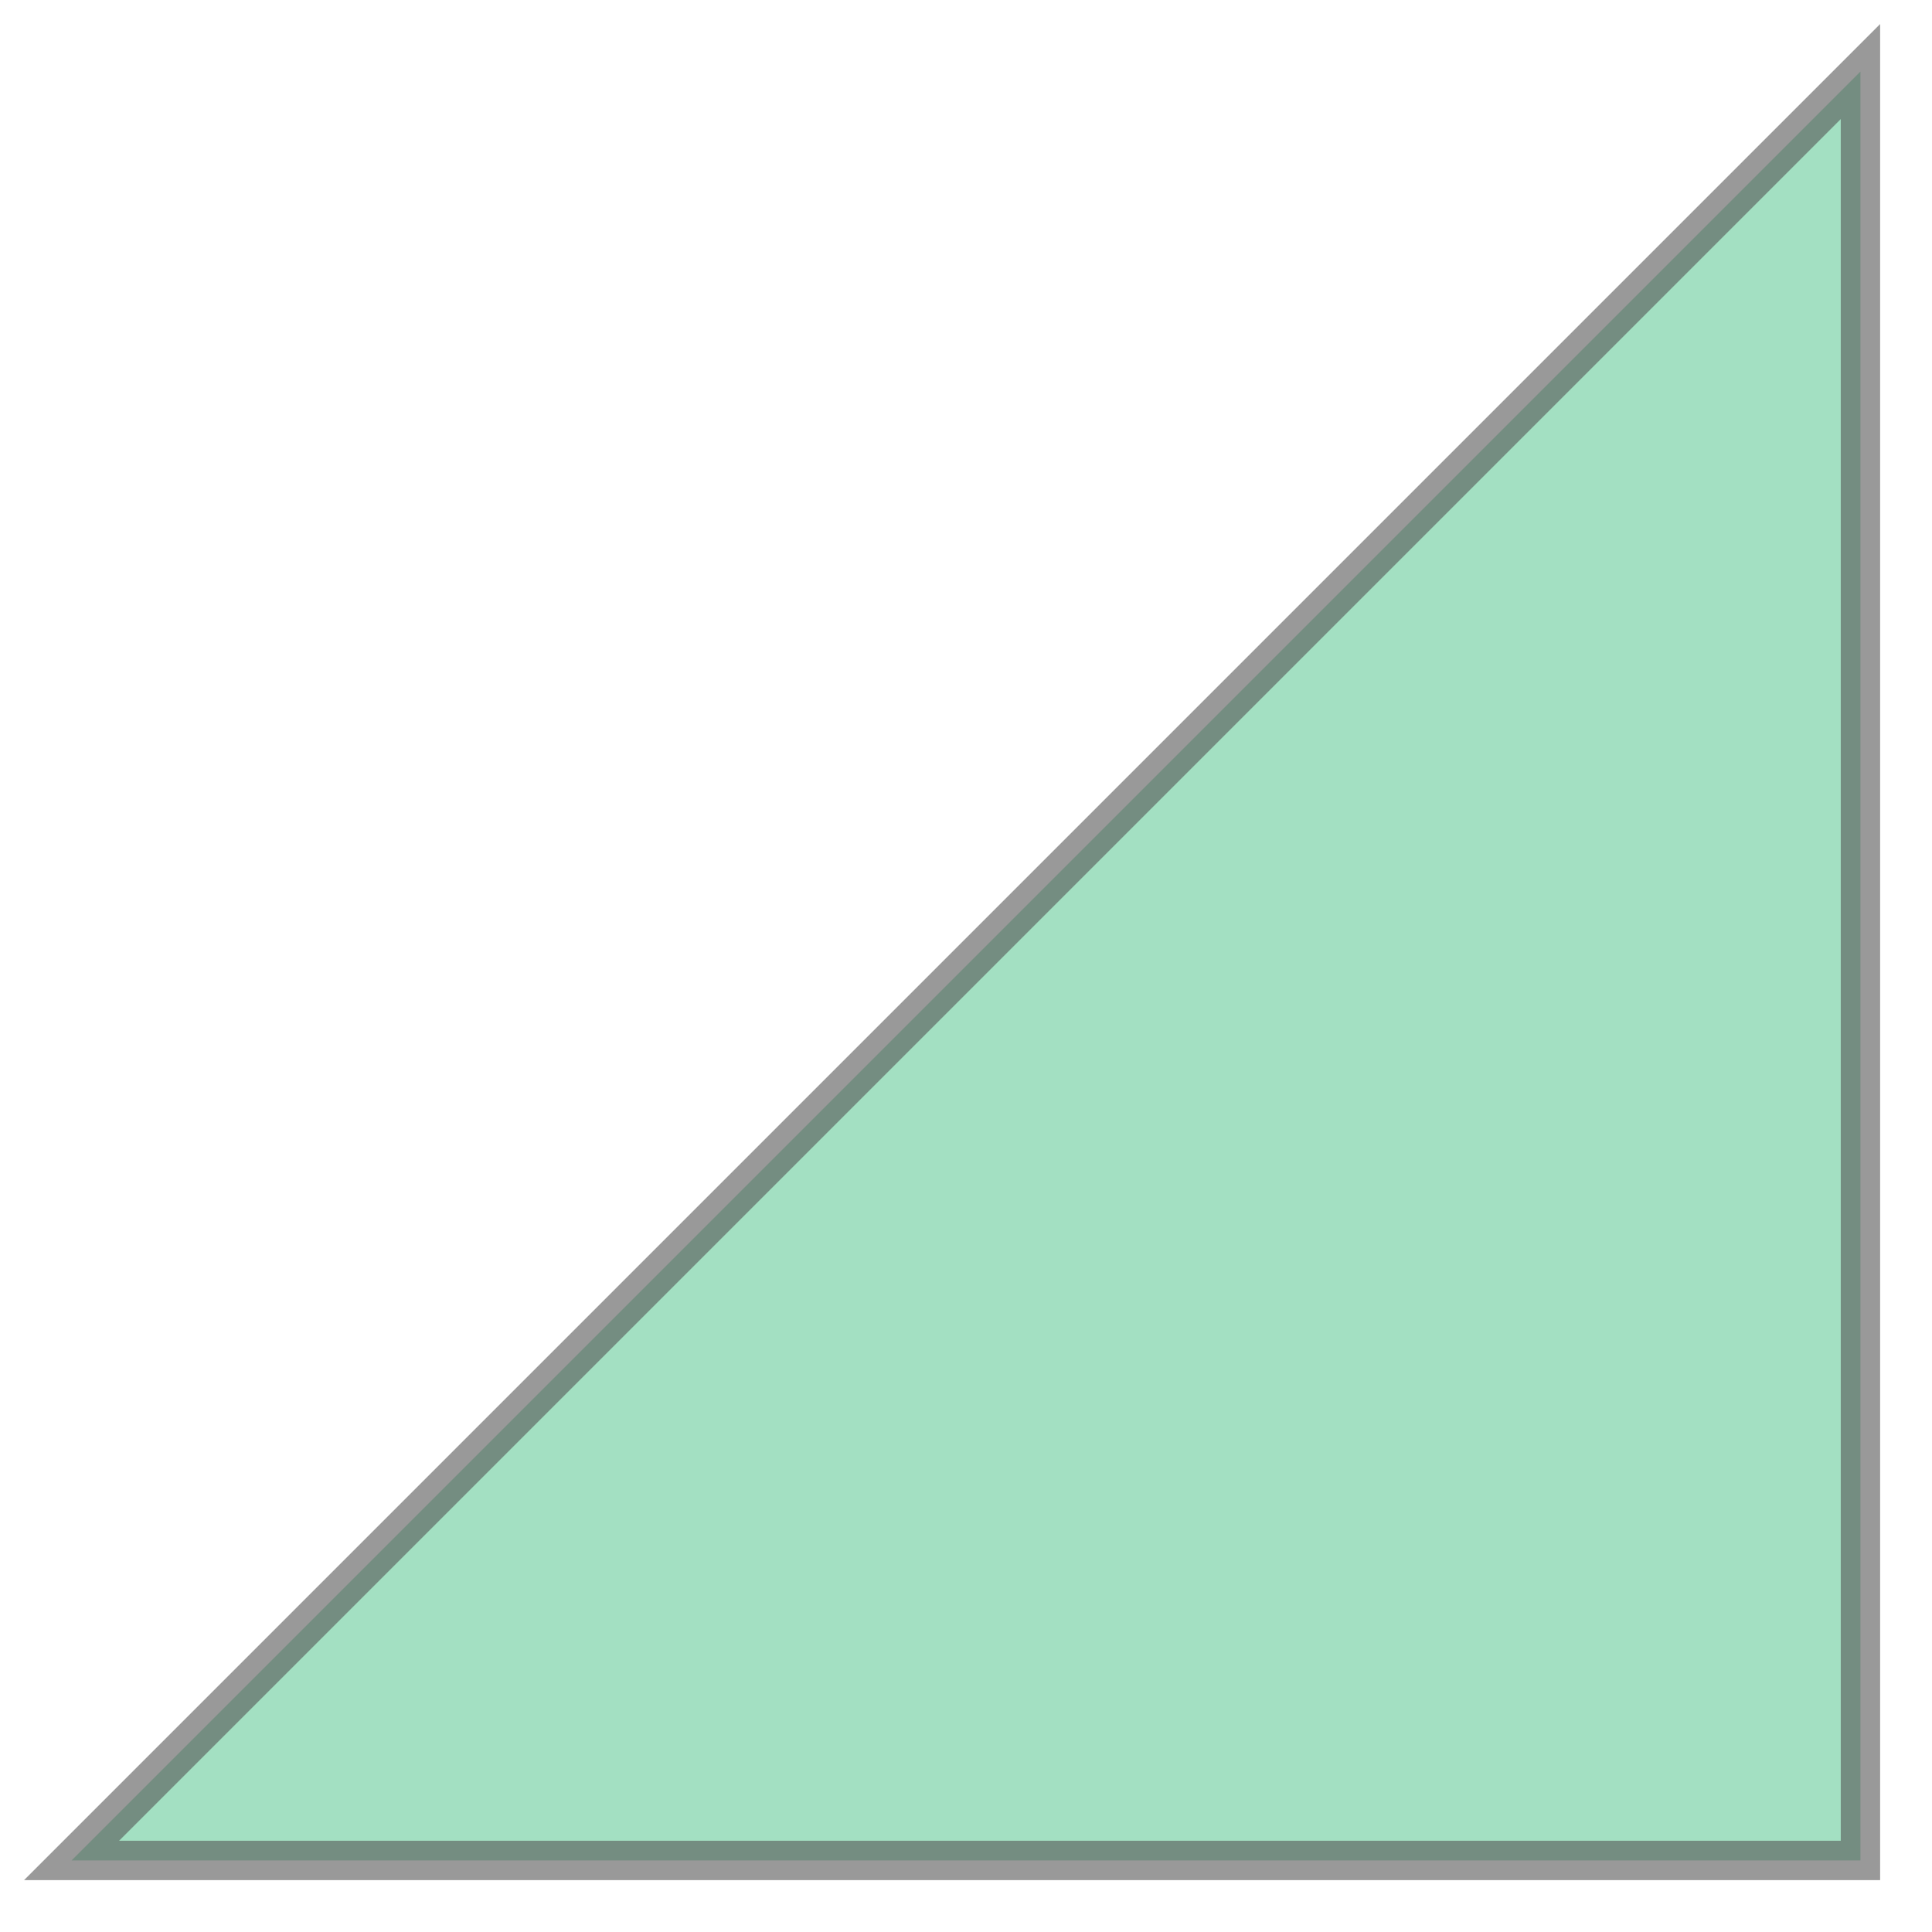 <svg xmlns="http://www.w3.org/2000/svg" xmlns:xlink="http://www.w3.org/1999/xlink" width="100.0" height="100.0" viewBox="-0.04 -0.04 1.08 1.08" preserveAspectRatio="xMinYMin meet"><g transform="matrix(1,0,0,-1,0,1.0)"><path fill-rule="evenodd" fill="#66cc99" stroke="#555555" stroke-width="0.022" opacity="0.6" d="M 0.0,0.0 L 1.0,1.0 L 1.0,0.0 L 0.0,0.0 z" /></g></svg>